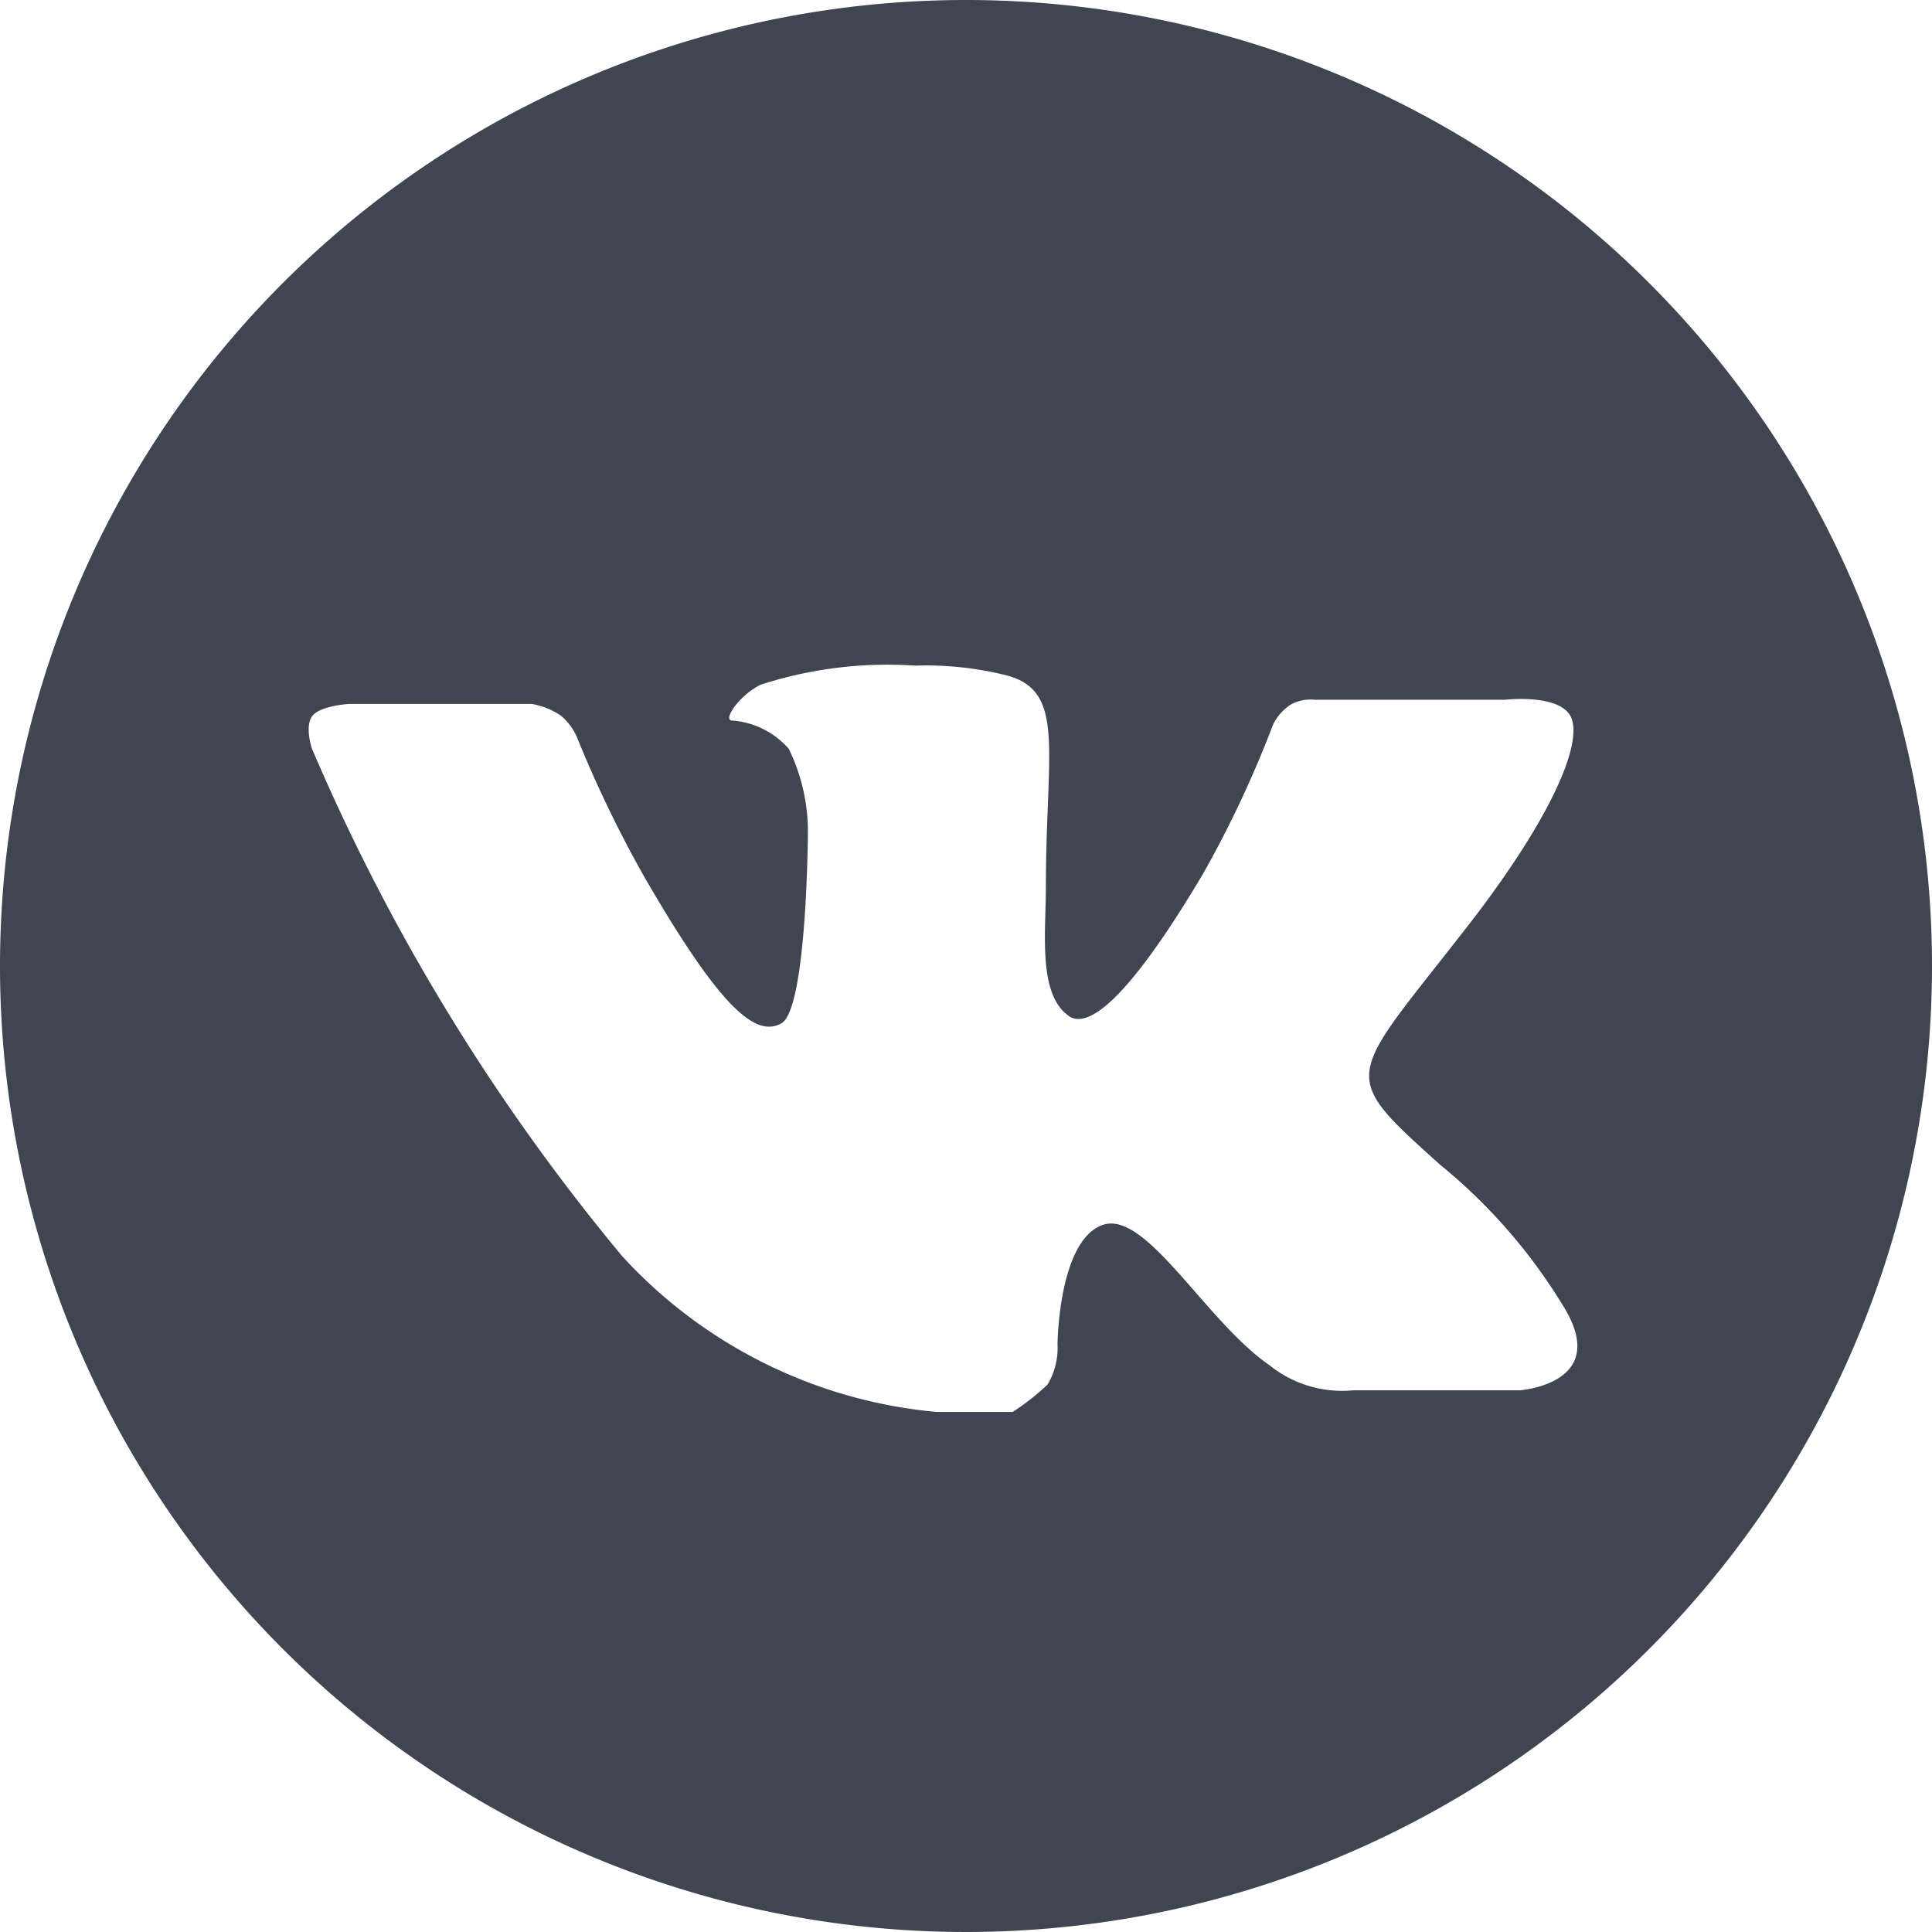 <svg xmlns="http://www.w3.org/2000/svg" viewBox="0 0 23.22 23.22"><defs><style>.cls-1{fill:#3f4551;}</style></defs><title>vk</title><g id="Слой_2" data-name="Слой 2"><g id="Слой_1-2" data-name="Слой 1"><path class="cls-1" d="M11.61,0A11.61,11.61,0,1,0,23.22,11.61,11.61,11.61,0,0,0,11.61,0Zm6.65,16.71-2,0a1.39,1.39,0,0,1-1-.3c-.76-.52-1.48-1.86-2-1.69s-.55,1.35-.55,1.44a.85.85,0,0,1-.12.48,2.79,2.79,0,0,1-.42.33h-.91a5.84,5.84,0,0,1-3.78-1.87A24.7,24.7,0,0,1,3.75,9s-.09-.26,0-.39.45-.15.45-.15H6.39a.9.9,0,0,1,.35.14.71.71,0,0,1,.19.25,14.36,14.36,0,0,0,.82,1.7c.91,1.57,1.33,1.92,1.64,1.75S9.71,10,9.71,10a2.27,2.27,0,0,0-.23-1,1,1,0,0,0-.68-.34c-.12,0,.08-.3.34-.43A4.94,4.94,0,0,1,11,8a4,4,0,0,1,1.07.11c.75.18.5.88.5,2.56,0,.54-.1,1.3.29,1.55.17.1.58,0,1.6-1.72a13.2,13.2,0,0,0,.84-1.79.6.6,0,0,1,.21-.24.49.49,0,0,1,.29-.06h2.29s.69-.08.8.23S18.68,9.76,17.74,11c-1.54,2-1.71,1.85-.43,3a6.62,6.62,0,0,1,1.51,1.75C19.33,16.64,18.26,16.71,18.26,16.71Z"/></g></g></svg>